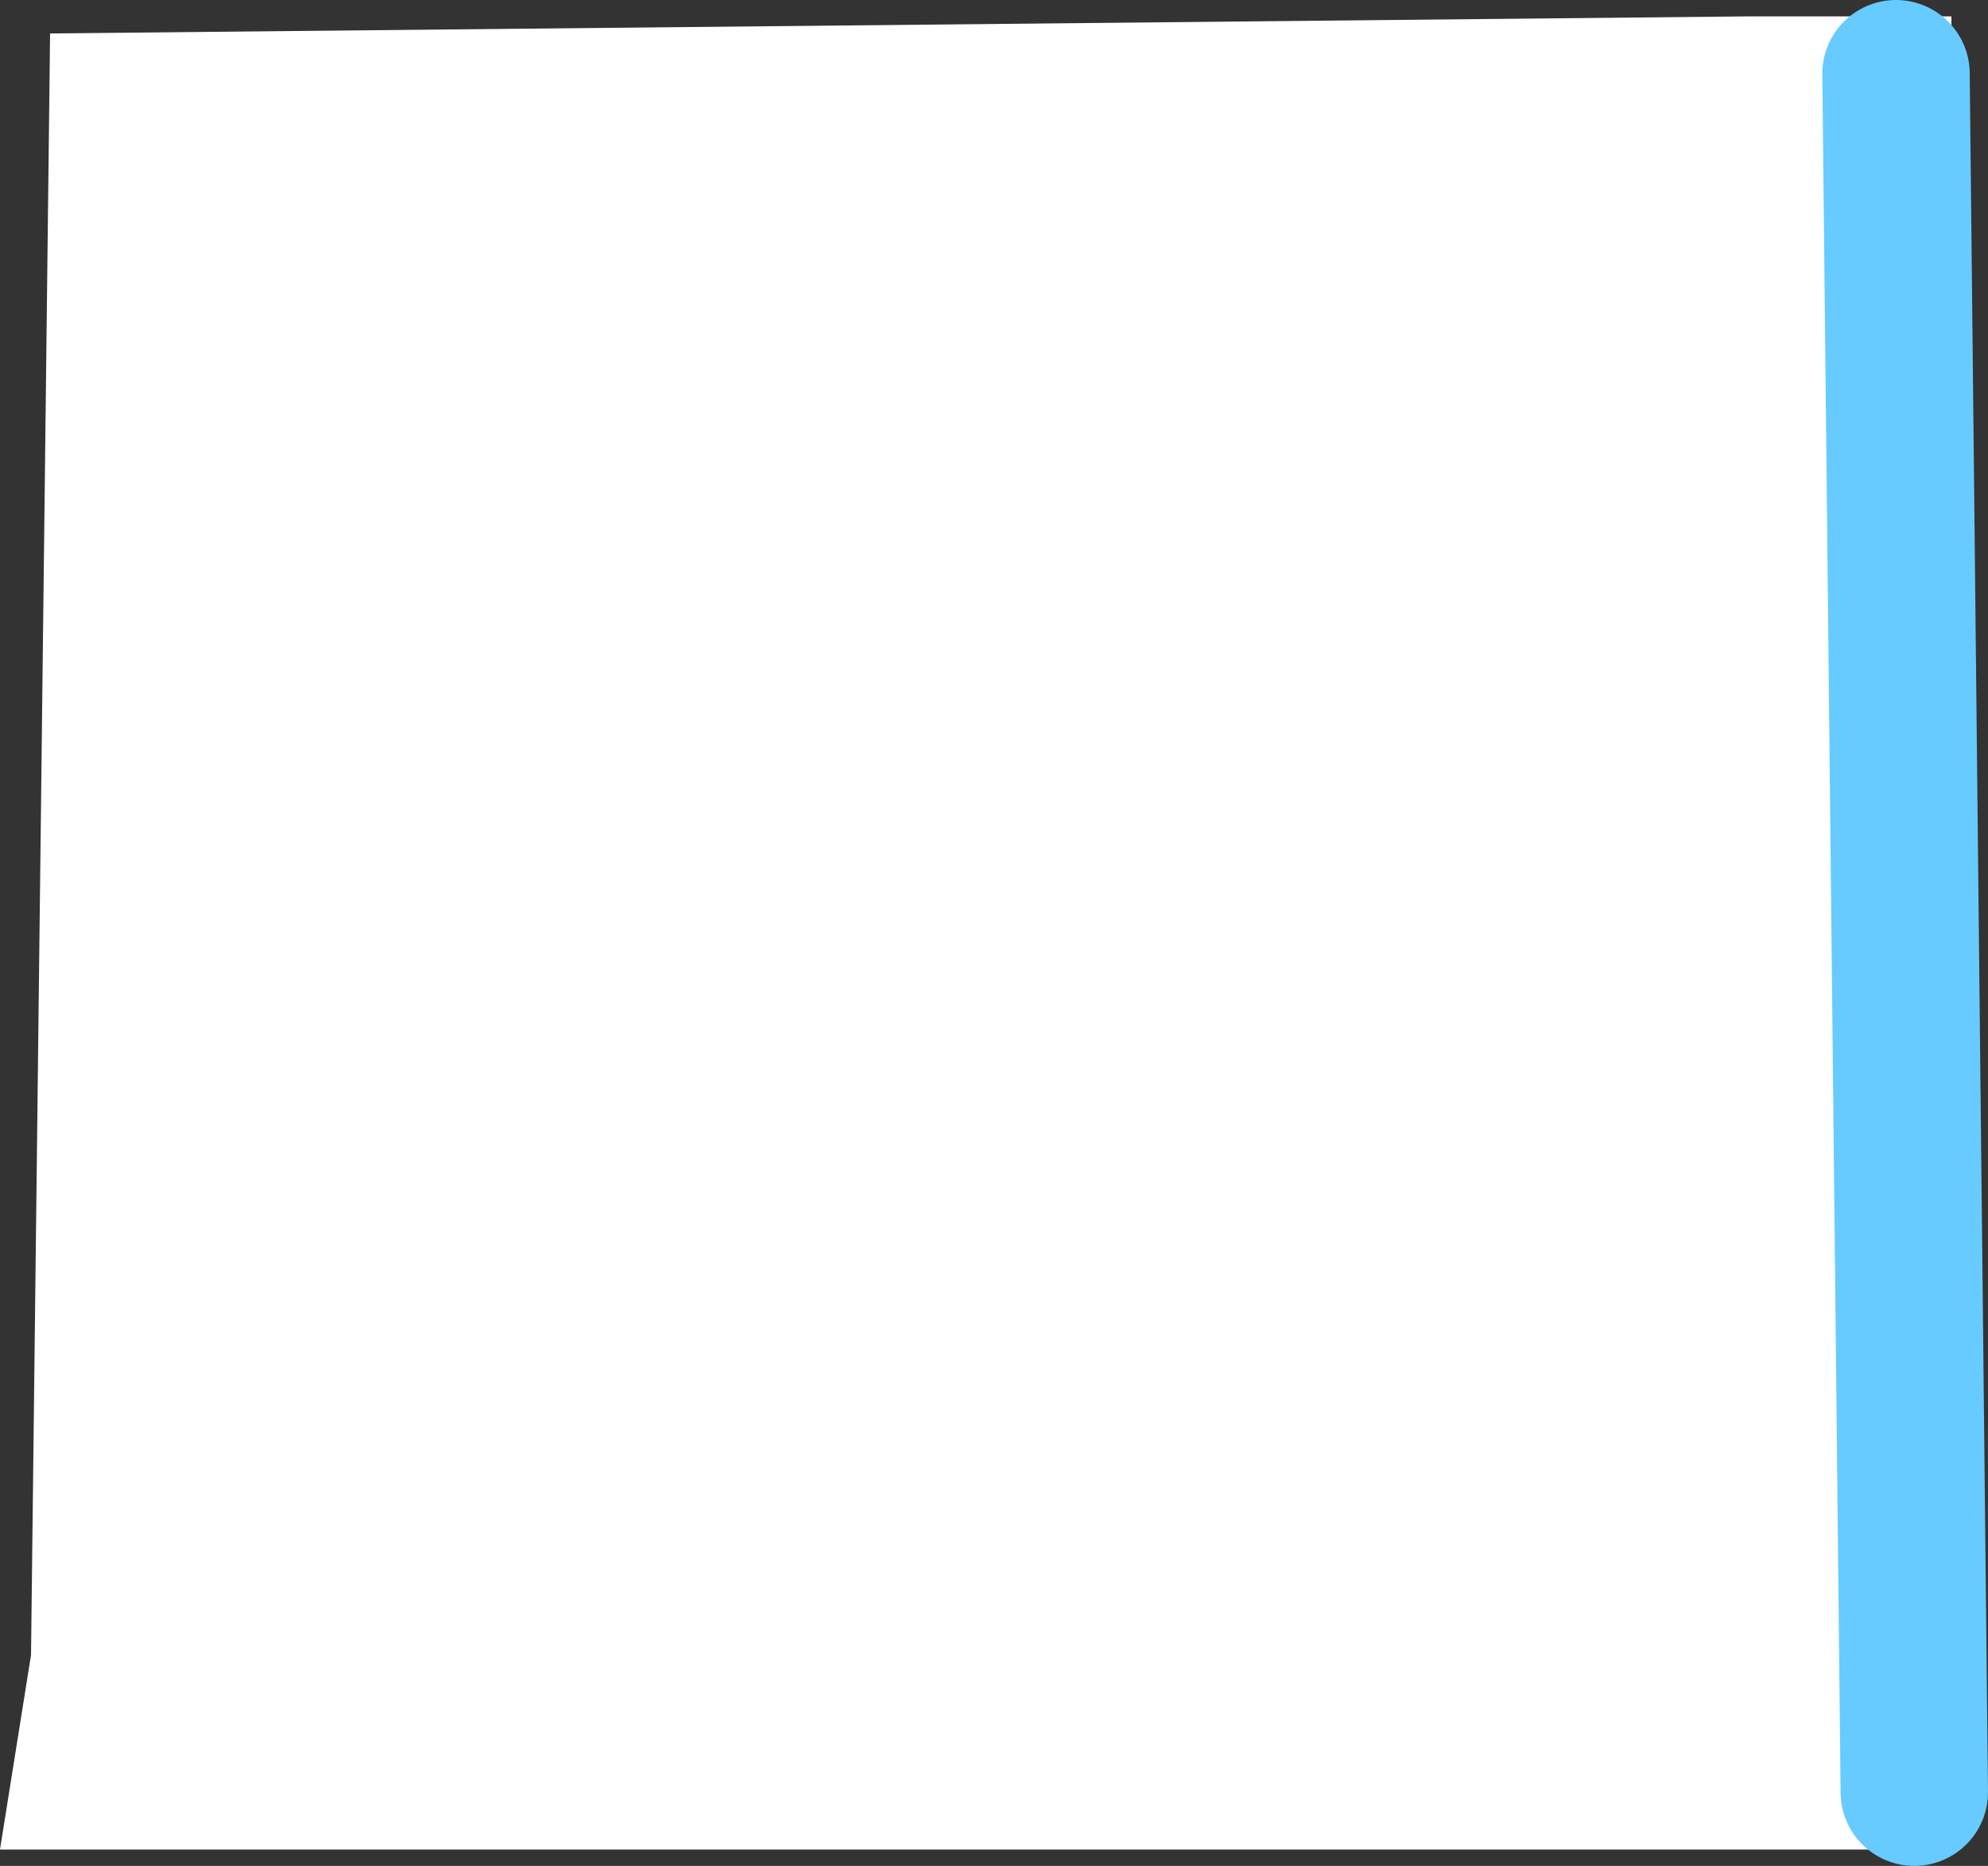 <svg version="1.1" xmlns="http://www.w3.org/2000/svg" xmlns:xlink="http://www.w3.org/1999/xlink" width="67.43" height="63.3" viewBox="0,0,67.43,63.3"><rect x="0" y="0" width="67.43" height="63.3" fill="#333333" stroke="none"/><g transform="translate(-187.07,-160.7)"><g data-paper-data="{&quot;isPaintingLayer&quot;:true}" fill-rule="nonzero" stroke-width="5" stroke-linecap="round" stroke-linejoin="miter" stroke-miterlimit="10" stroke-dasharray="" stroke-dashoffset="0" style="mix-blend-mode: normal"><path d="M250.76,163.755v57.19h-60.76l0.62,-3.887l0.62,-52.748l55.18,-0.555z" fill="#ffffff" stroke="#ffffff"/><path d="M251.38,163.2l0.62,58.3" fill="none" stroke="#67cbff"/></g></g></svg>